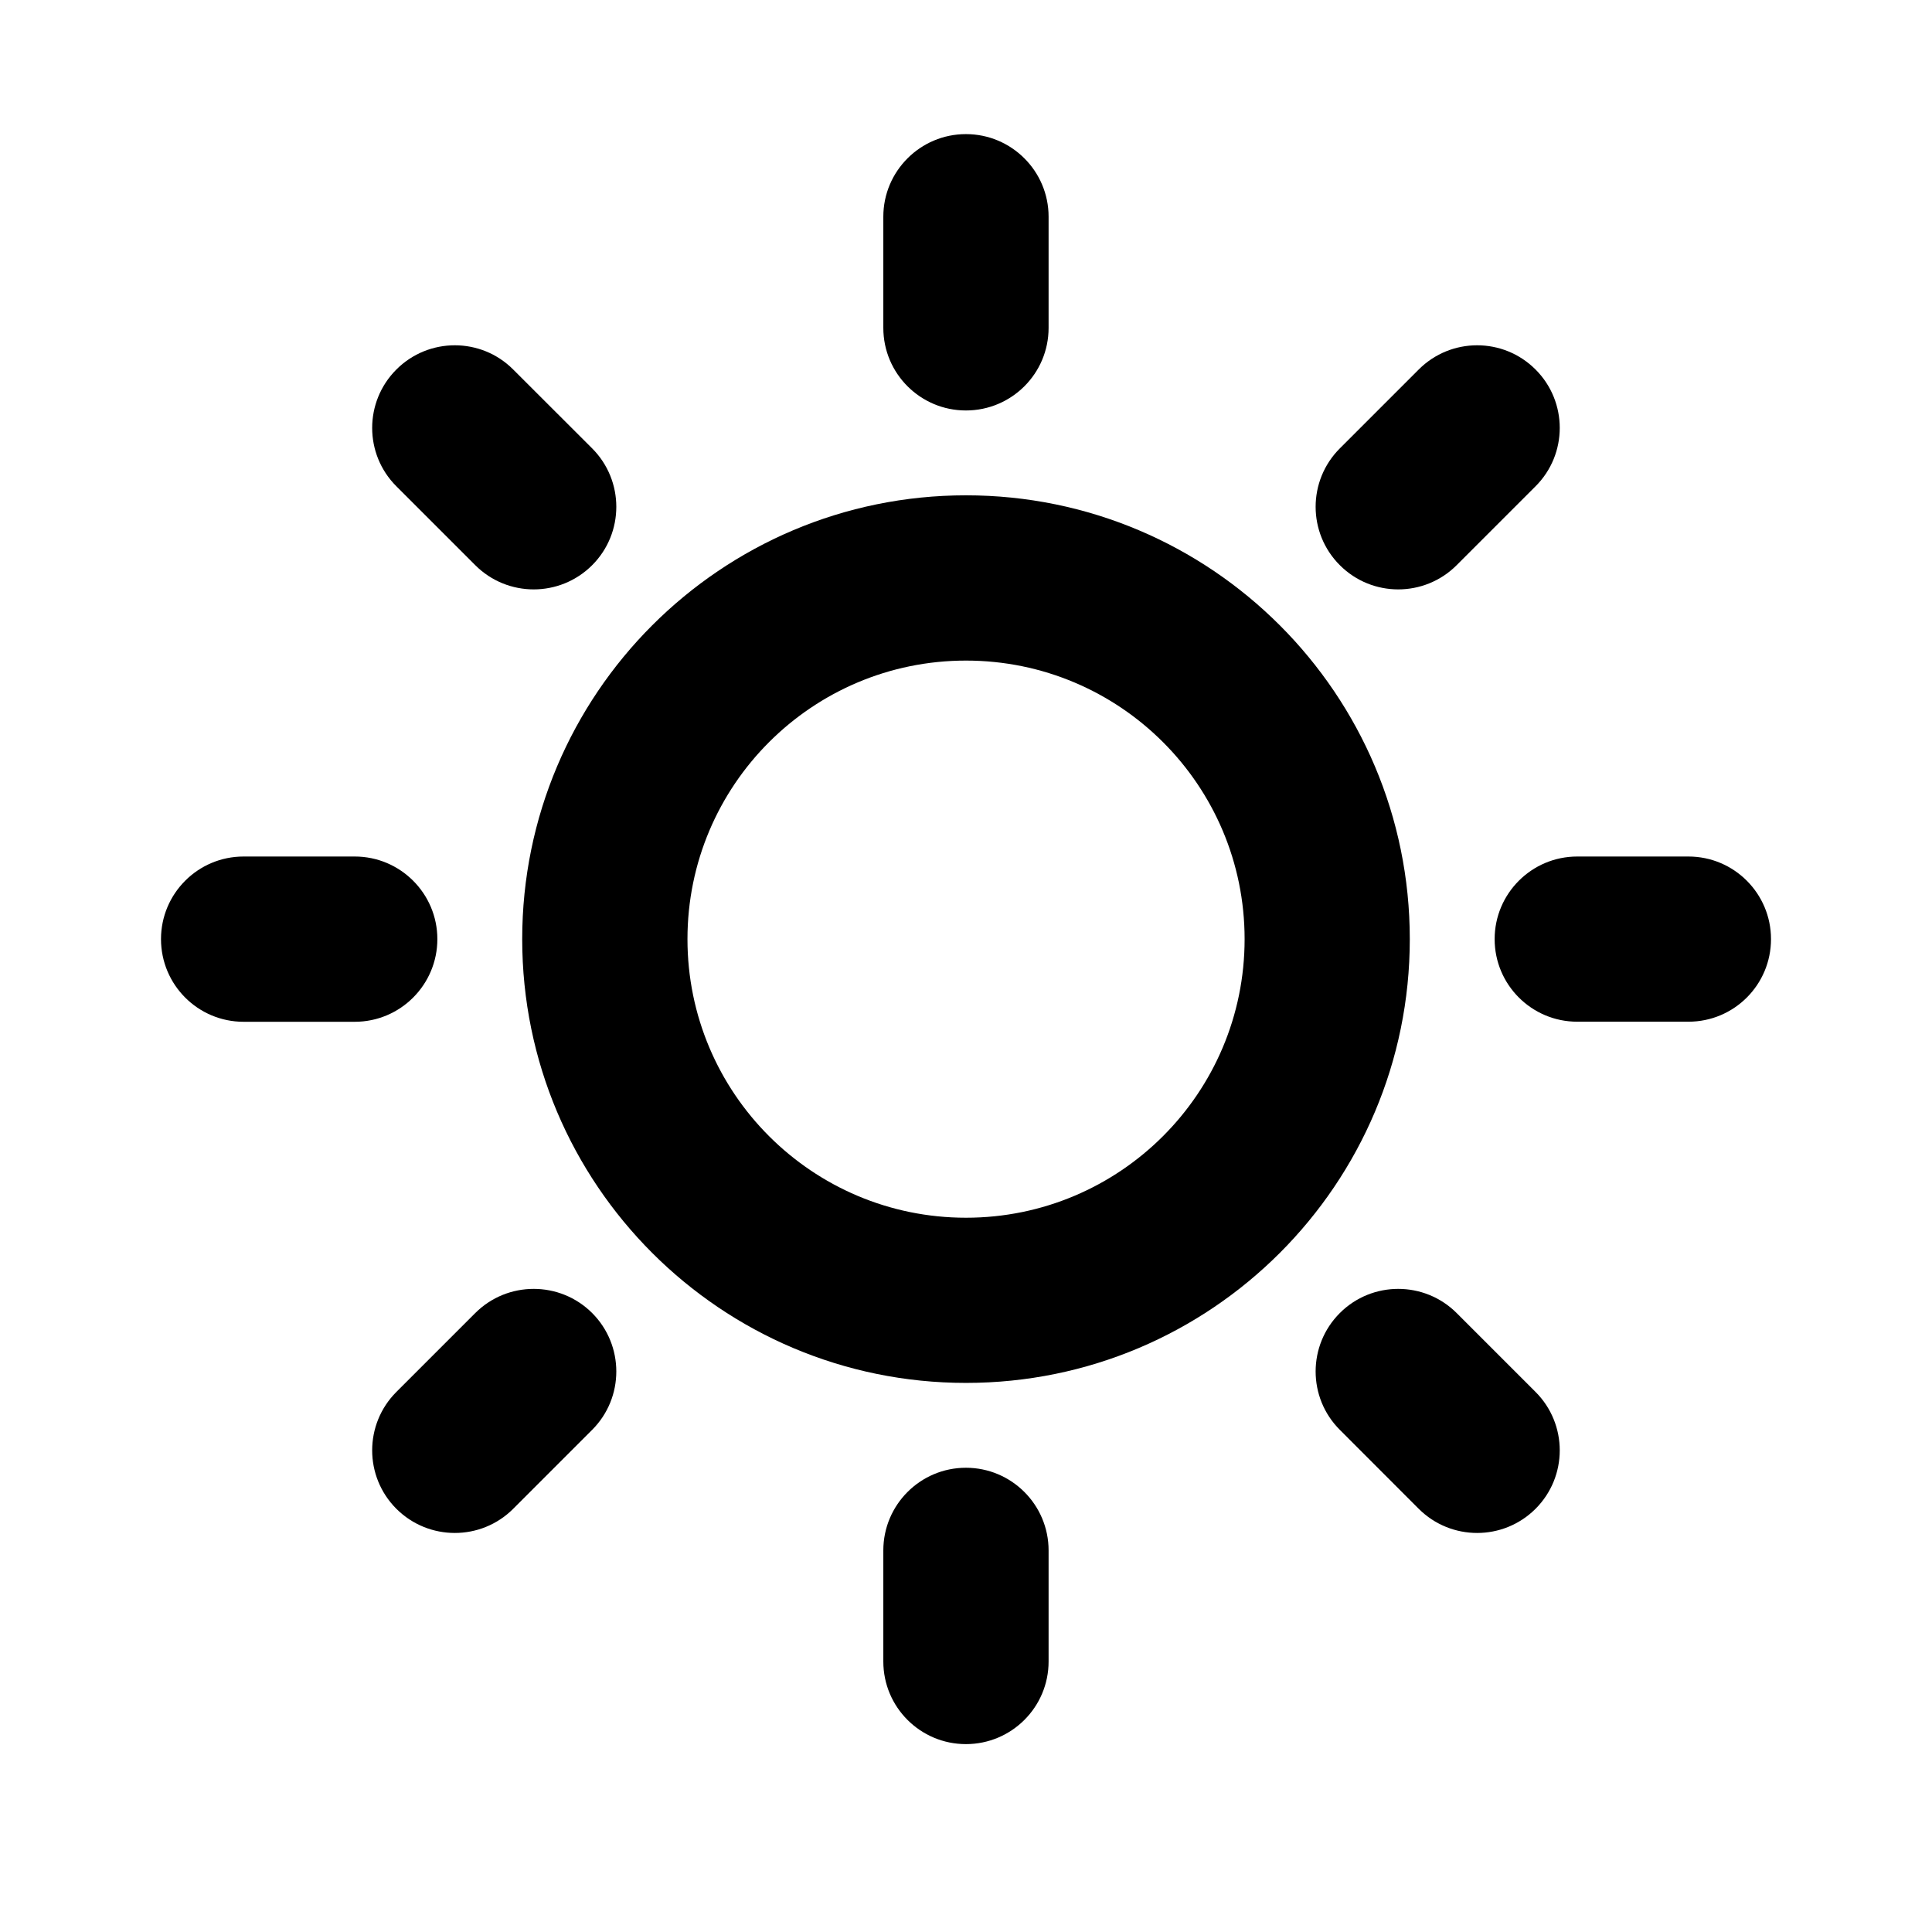 <svg viewBox="0 0 24 24" xmlns="http://www.w3.org/2000/svg">
    <path d="M11.999 1.666C11.433 1.666 10.973 2.126 10.973 2.692V4.073C10.973 4.64 11.433 5.099 11.999 5.099 12.566 5.099 13.026 4.64 13.026 4.073V2.692C13.026 2.126 12.566 1.666 11.999 1.666ZM6.375 4.59C5.975 4.189 5.325 4.189 4.924 4.59 4.523 4.991 4.523 5.641 4.924 6.041L5.904 7.021C6.305 7.422 6.955 7.422 7.356 7.021 7.756 6.621 7.756 5.971 7.356 5.57L6.375 4.59ZM19.075 4.59C18.674 4.189 18.025 4.189 17.624 4.59L16.644 5.57C16.243 5.971 16.243 6.621 16.644 7.021 17.044 7.422 17.694 7.422 18.095 7.021L19.075 6.041C19.476 5.641 19.476 4.991 19.075 4.59Z"/><path fill-rule="evenodd" clip-rule="evenodd" d="M12 6.153C8.956 6.153 6.487 8.622 6.487 11.666C6.487 14.711 8.956 17.179 12 17.179C15.045 17.179 17.513 14.711 17.513 11.666C17.513 8.622 15.045 6.153 12 6.153ZM8.54 11.666C8.54 9.755 10.089 8.206 12 8.206C13.912 8.206 15.461 9.755 15.461 11.666C15.461 13.578 13.912 15.127 12 15.127C10.089 15.127 8.54 13.578 8.54 11.666Z"/><path d="M19.593 10.64C19.027 10.64 18.567 11.1 18.567 11.666 18.567 12.233 19.027 12.692 19.593 12.692H20.974C21.541 12.692 22 12.233 22 11.666 22 11.1 21.541 10.64 20.974 10.64H19.593ZM3.026 10.64C2.459 10.64 2 11.1 2 11.666 2 12.233 2.459 12.693 3.026 12.693H4.407C4.973 12.693 5.433 12.233 5.433 11.666 5.433 11.1 4.973 10.64 4.407 10.64H3.026ZM7.356 16.311C6.955 15.911 6.305 15.911 5.904 16.311L4.924 17.291C4.523 17.692 4.523 18.342 4.924 18.743 5.325 19.143 5.975 19.143 6.375 18.743L7.356 17.762C7.756 17.362 7.756 16.712 7.356 16.311ZM18.095 16.311C17.694 15.911 17.044 15.911 16.644 16.311 16.243 16.712 16.243 17.362 16.644 17.762L17.624 18.743C18.025 19.143 18.674 19.143 19.075 18.743 19.476 18.342 19.476 17.692 19.075 17.291L18.095 16.311ZM11.999 18.233C11.433 18.233 10.973 18.693 10.973 19.26V20.64C10.973 21.207 11.433 21.666 11.999 21.666 12.566 21.666 13.026 21.207 13.026 20.64V19.26C13.026 18.693 12.566 18.233 11.999 18.233Z"/>
</svg>